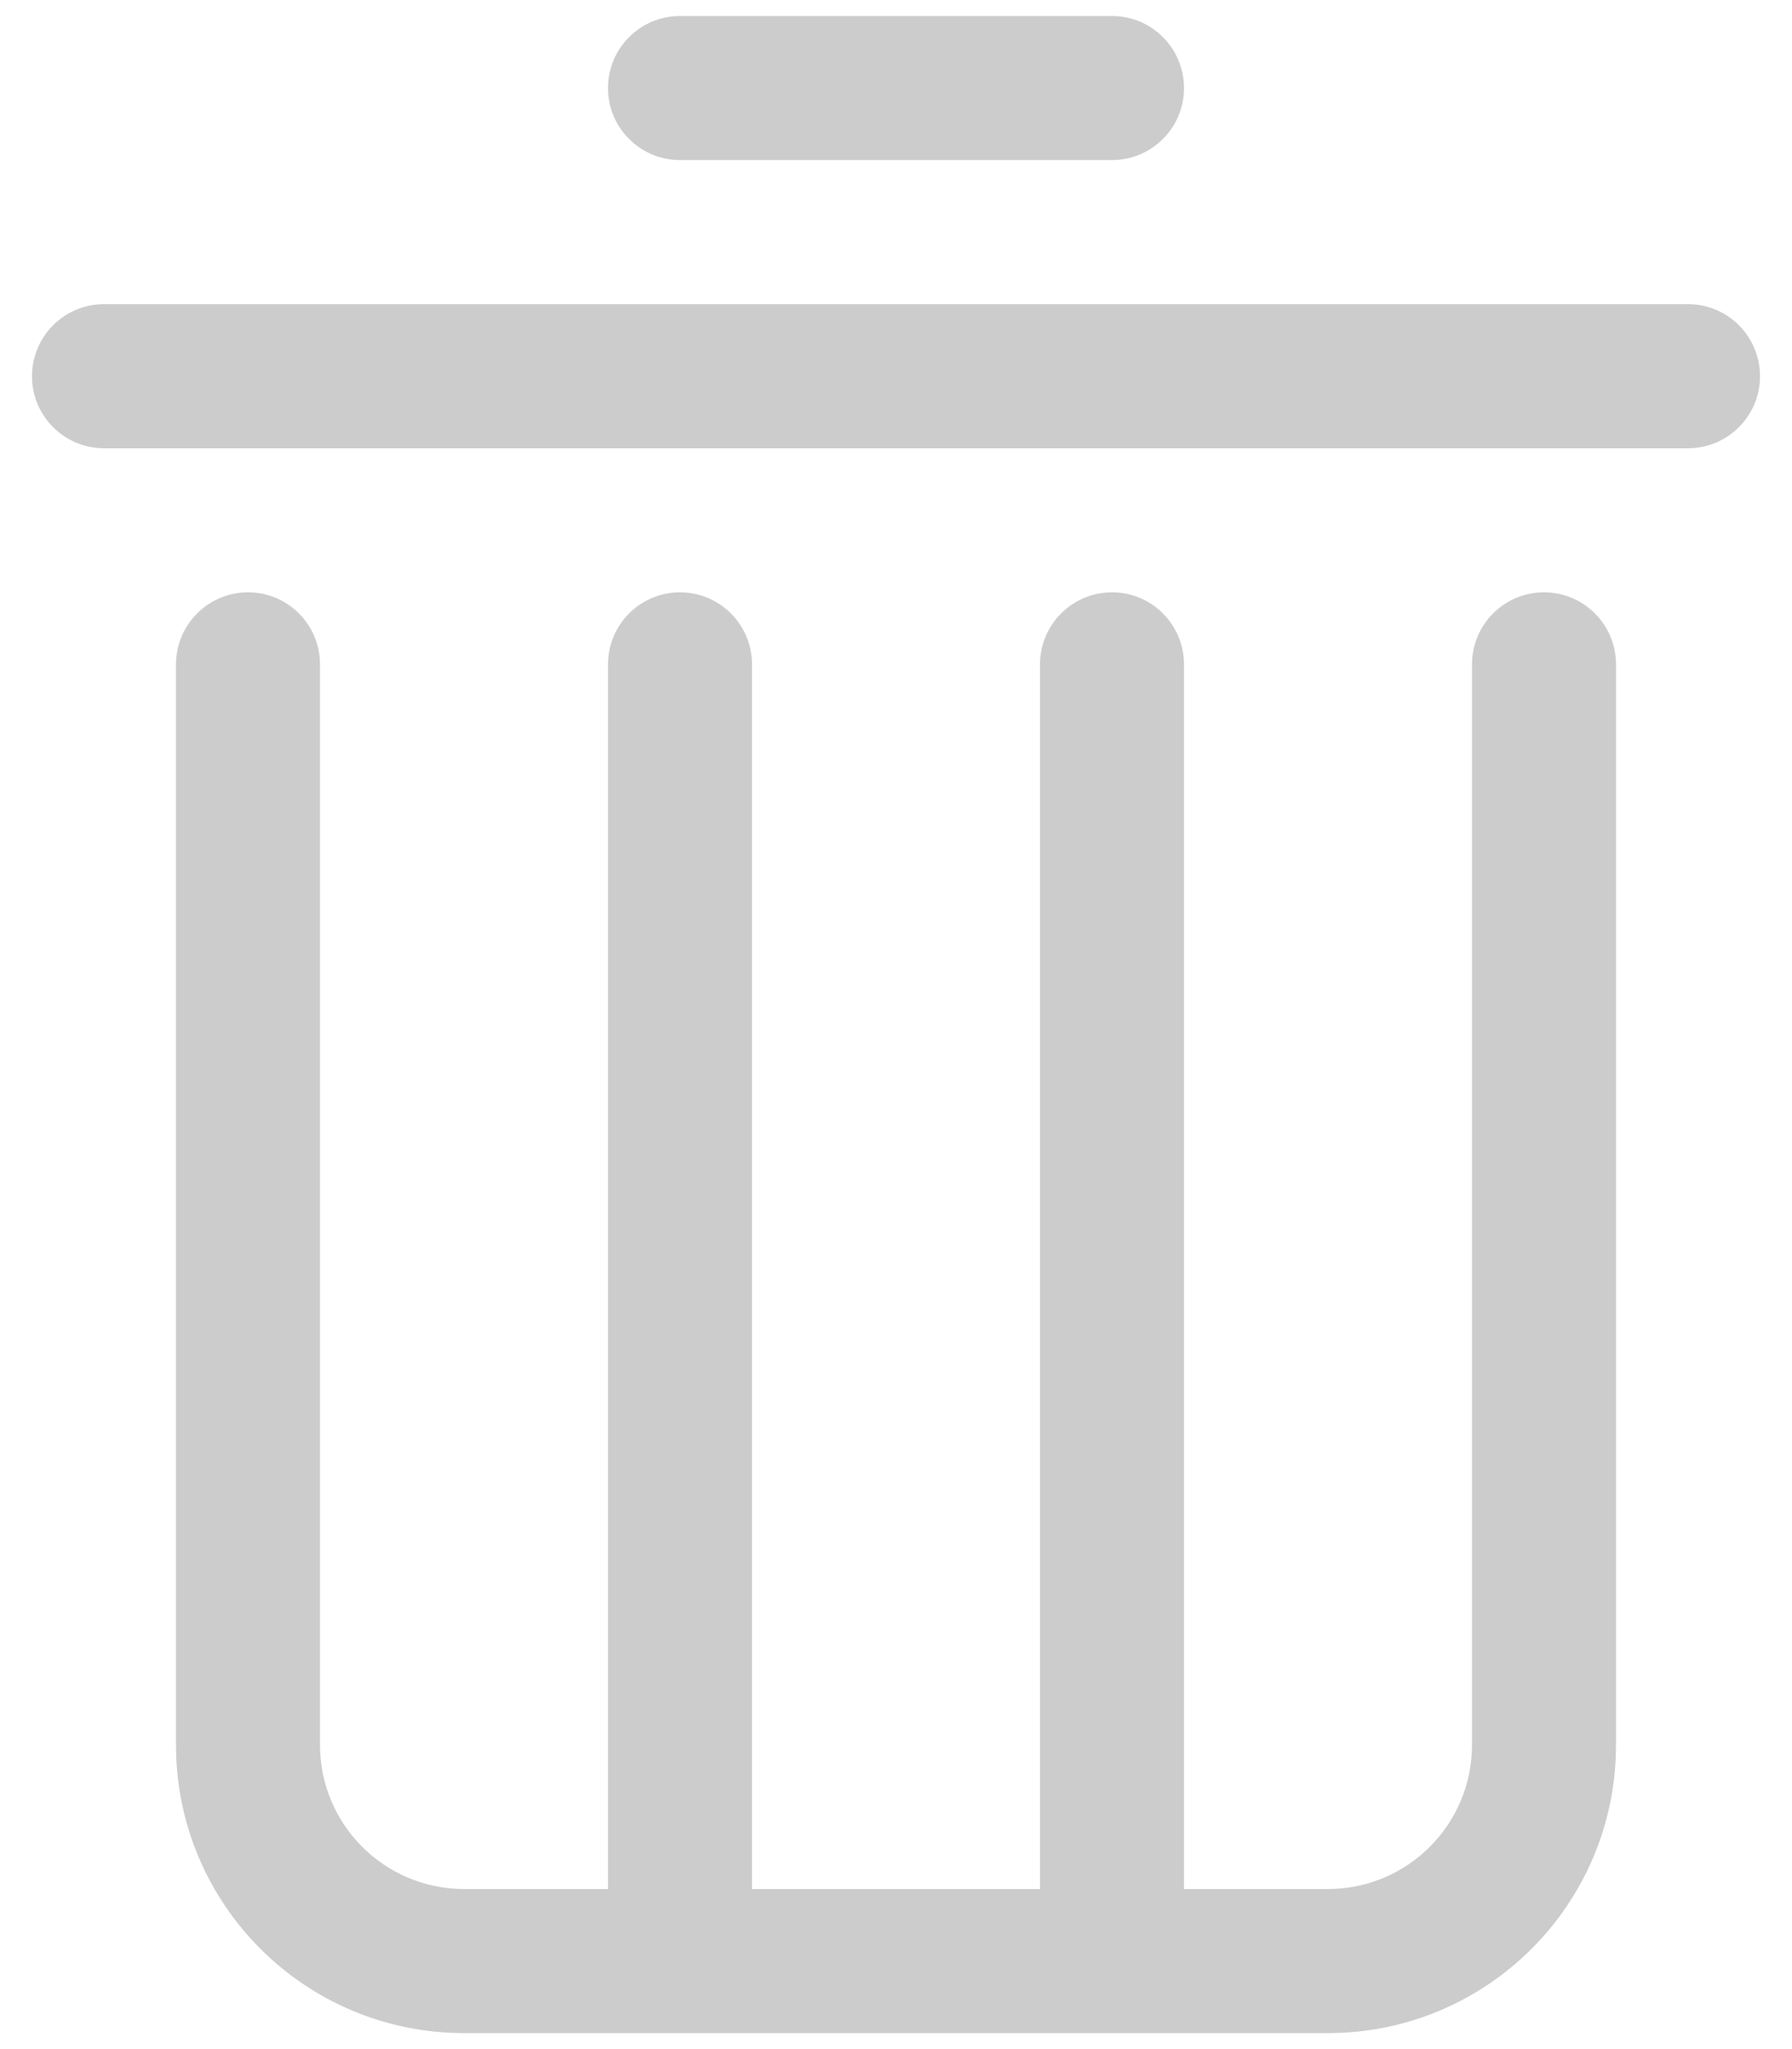 ﻿<?xml version="1.0" encoding="utf-8"?>
<svg version="1.1" xmlns:xlink="http://www.w3.org/1999/xlink" width="14px" height="16px" xmlns="http://www.w3.org/2000/svg">
  <g transform="matrix(1 0 0 1 -1404 -228 )">
    <path d="M 13.75 2.938  C 13.75 3.248  13.498 3.5  13.188 3.5  L 0.812 3.5  C 0.502 3.5  0.25 3.248  0.25 2.938  C 0.25 2.627  0.502 2.375  0.812 2.375  L 13.188 2.375  C 13.498 2.375  13.75 2.627  13.75 2.938  Z M 9.25 0.688  C 9.25 0.998  8.998 1.25  8.688 1.25  L 5.312 1.25  C 5.002 1.25  4.75 0.998  4.75 0.688  C 4.75 0.377  5.002 0.125  5.312 0.125  L 8.688 0.125  C 8.998 0.125  9.25 0.377  9.25 0.688  Z M 1.375 5.188  C 1.375 4.877  1.627 4.625  1.938 4.625  C 2.248 4.625  2.5 4.877  2.5 5.188  L 2.5 13.625  C 2.5 14.246  3.004 14.75  3.625 14.75  L 4.75 14.75  L 4.75 5.188  C 4.75 4.877  5.002 4.625  5.312 4.625  C 5.623 4.625  5.875 4.877  5.875 5.188  L 5.875 14.75  L 8.125 14.75  L 8.125 5.188  C 8.125 4.877  8.377 4.625  8.688 4.625  C 8.998 4.625  9.25 4.877  9.25 5.188  L 9.25 14.75  L 10.375 14.75  C 10.996 14.75  11.5 14.246  11.5 13.625  L 11.5 5.188  C 11.5 4.877  11.752 4.625  12.062 4.625  C 12.373 4.625  12.625 4.877  12.625 5.188  L 12.625 13.625  C 12.625 14.868  11.618 15.875  10.375 15.875  L 3.625 15.875  C 2.382 15.875  1.375 14.868  1.375 13.625  L 1.375 5.188  Z " fill-rule="nonzero" fill="#cccccc" stroke="none" transform="matrix(1 0 0 1 1404 228 )" />
  </g>
</svg>